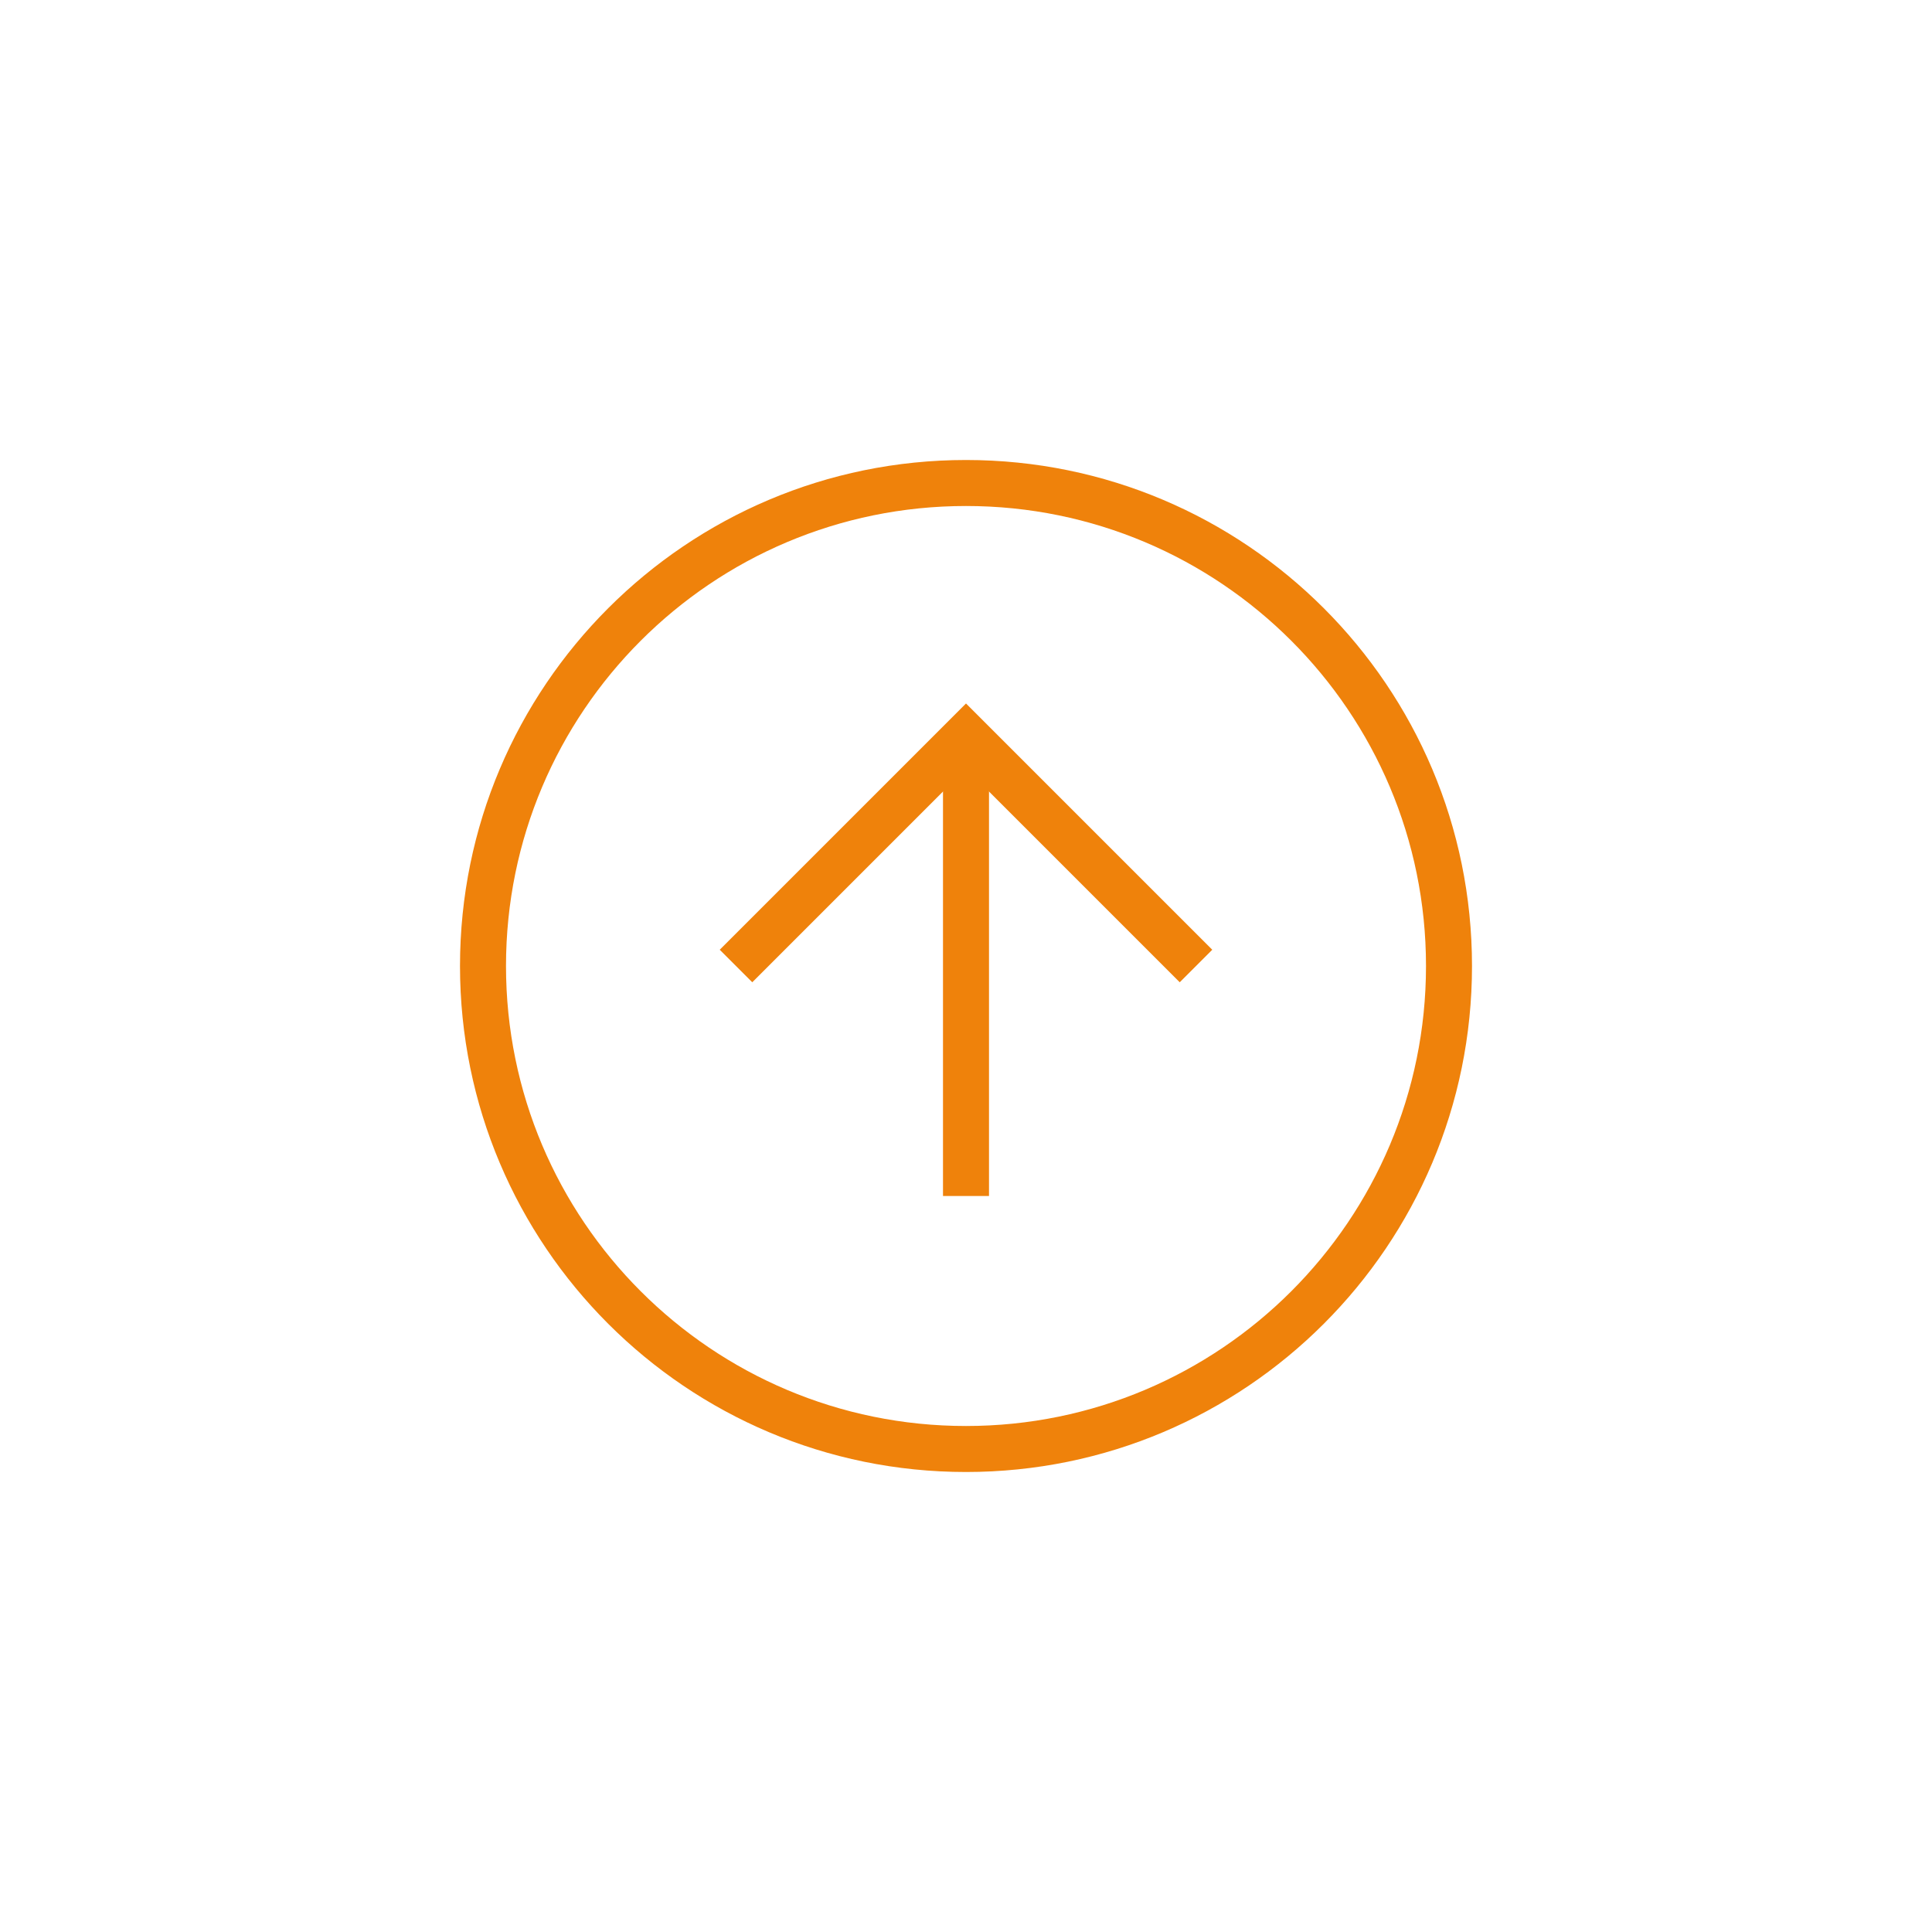<?xml version="1.0" encoding="UTF-8"?>
<svg width="42px" height="42px" viewBox="0 0 42 42" version="1.1" xmlns="http://www.w3.org/2000/svg" xmlns:xlink="http://www.w3.org/1999/xlink">
    <!-- Generator: Sketch 51.2 (57519) - http://www.bohemiancoding.com/sketch -->
    <title>Controls / Buttons / Up</title>
    <desc>Created with Sketch.</desc>
    <defs></defs>
    <g id="Controls-/-Buttons-/-Up" stroke="none" stroke-width="1" fill="none" fill-rule="evenodd">
        <path d="M21,10 C27.075,10 32,14.925 32,21 C32,27.075 27.075,32 21,32 C14.925,32 10,27.075 10,21 C10,14.925 14.925,10 21,10 L21,10 Z M21,11 C26.523,11 31,15.477 31,21 C31,26.523 26.523,31 21,31 C15.477,31 11,26.523 11,21 C11,15.477 15.477,11 21,11 L21,11 Z" id="Add" fill="#EF820B"></path>
        <g id="icons/arrow_down" transform="translate(21, 21) scale(1, -1) translate(-21, -21) translate(16, 16)" fill-rule="nonzero" stroke="#EF820B">
            <polyline id="Path-2" points="0 5 5 10 10 5"></polyline>
            <path d="M5,10 L5,0" id="Path-3"></path>
        </g>
    </g>
</svg>